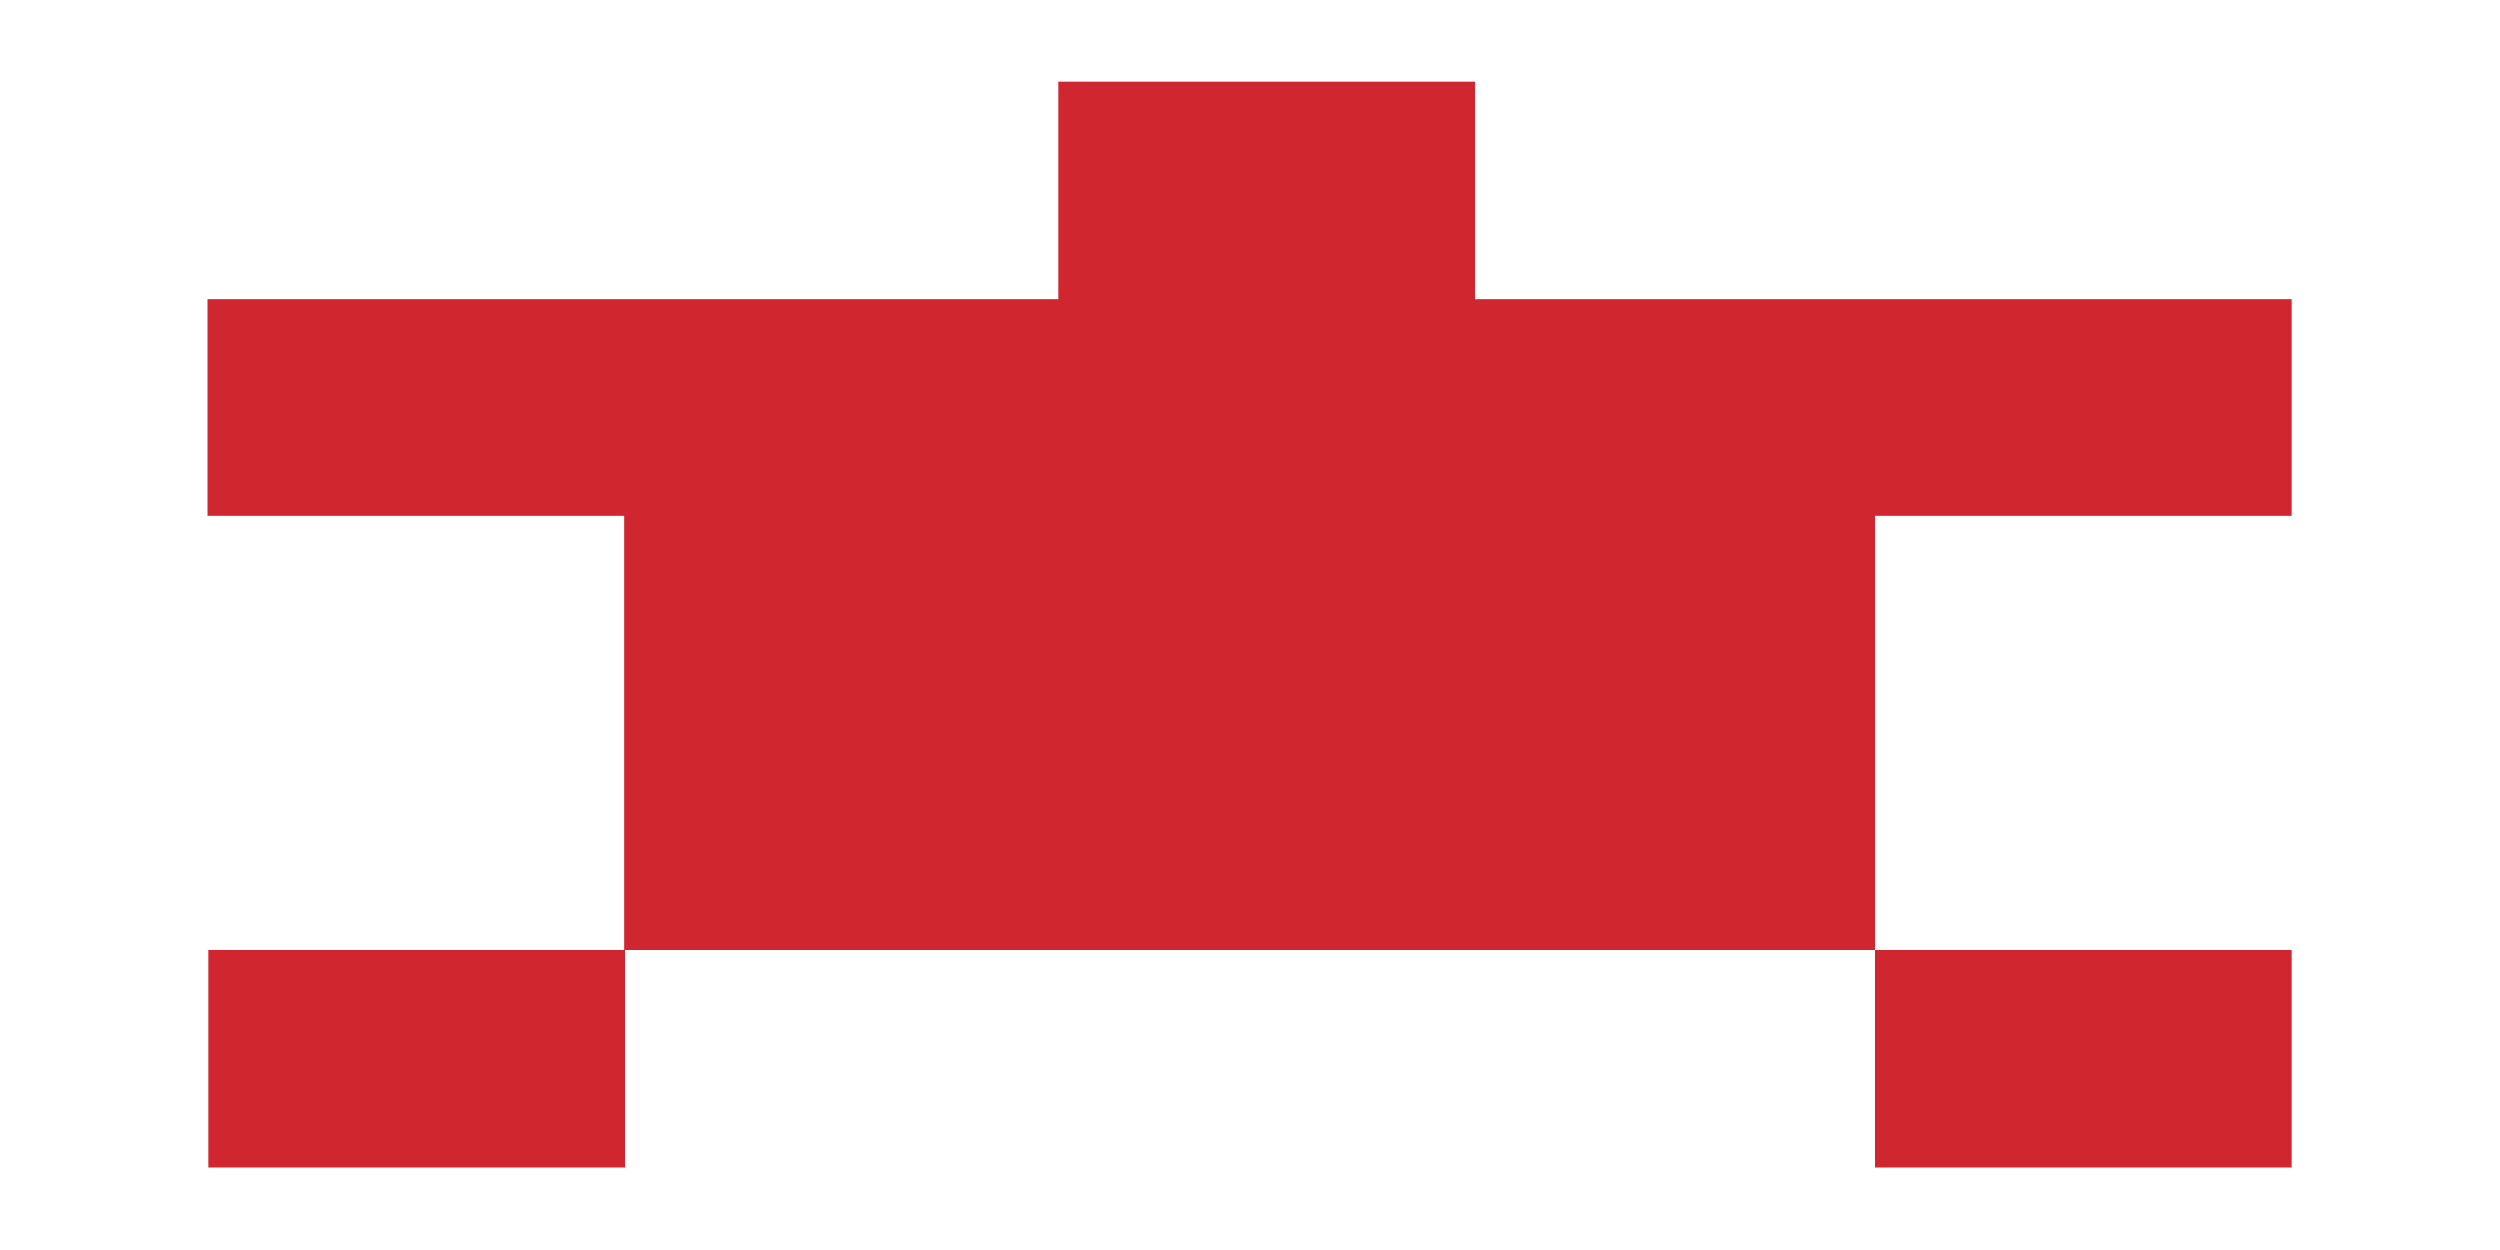 <?xml version="1.0" encoding="utf-8"?>
<!-- Generator: Adobe Illustrator 20.1.0, SVG Export Plug-In . SVG Version: 6.00 Build 0)  -->
<svg version="1.0" id="Layer_1" xmlns="http://www.w3.org/2000/svg" xmlns:xlink="http://www.w3.org/1999/xlink" x="0px" y="0px"
	 viewBox="0 0 300 150" style="enable-background:new 0 0 300 150;" xml:space="preserve">
<style type="text/css">
	.st0{fill:#D02630;}
</style>
<g>
	<rect x="225" y="114" class="st0" width="50" height="26.1"/>
	<polygon class="st0" points="225,61.9 275,61.9 275,35.9 225,35.9 177,35.9 177,9.8 127,9.8 127,35.9 124.9,35.9 74.9,35.9 
		24.9,35.9 24.9,61.9 74.9,61.9 74.9,88 74.9,114 25,114 25,140.1 75,140.1 75,114 124.9,114 175,114 225,114 225,88 	"/>
</g>
</svg>
